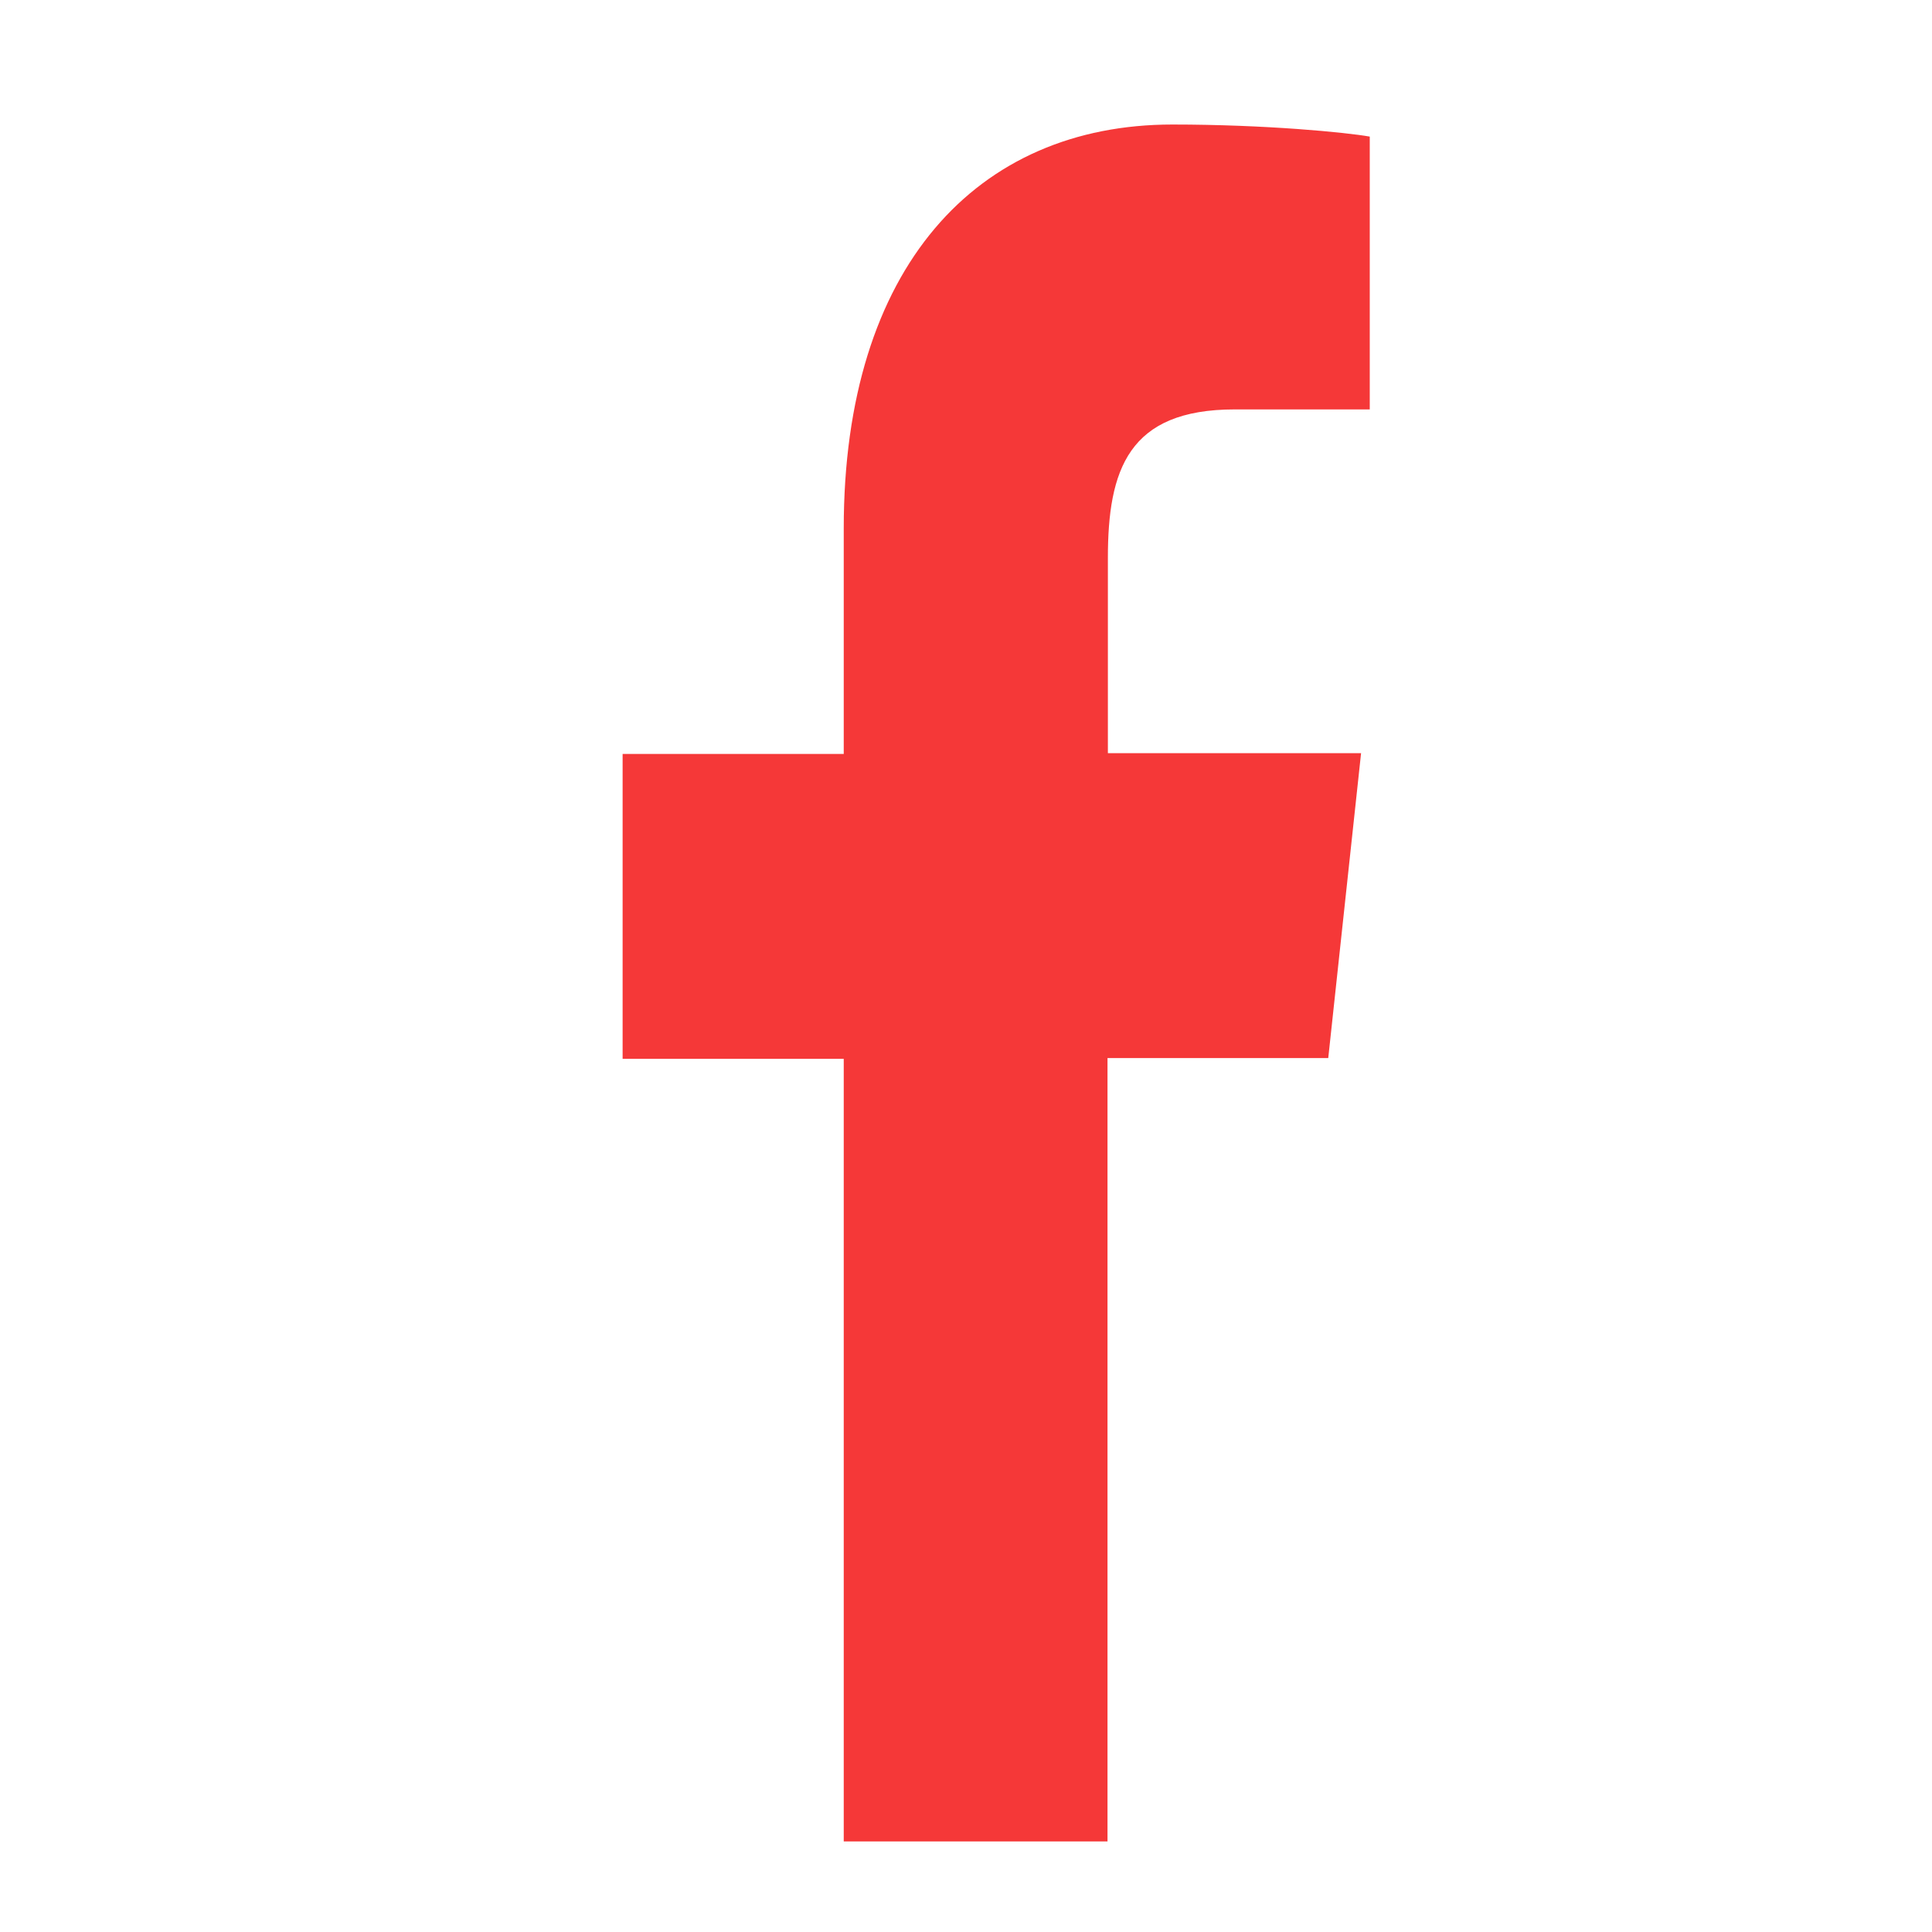 <?xml version="1.0" encoding="utf-8"?>
<!-- Generator: Adobe Illustrator 25.0.0, SVG Export Plug-In . SVG Version: 6.00 Build 0)  -->
<svg version="1.1" id="Layer_1" xmlns="http://www.w3.org/2000/svg" xmlns:xlink="http://www.w3.org/1999/xlink" x="0px" y="0px"
	 viewBox="0 0 512 512" style="enable-background:new 0 0 512 512;" xml:space="preserve">
<style type="text/css">
	.st0{fill:#F53838;}
</style>
<path id="f" class="st0" d="M293.5,488V280.4H352l8.7-80.8h-67.1v-51.7c0-23.4,5.4-39.4,33.6-39.4H363V36.2
	c-6.2-1.1-27.5-3.2-52.3-3.2c-51.8,0-87.1,37.8-87.1,107v59.8H165v80.8h58.6V488H293.5z"/>
</svg>
